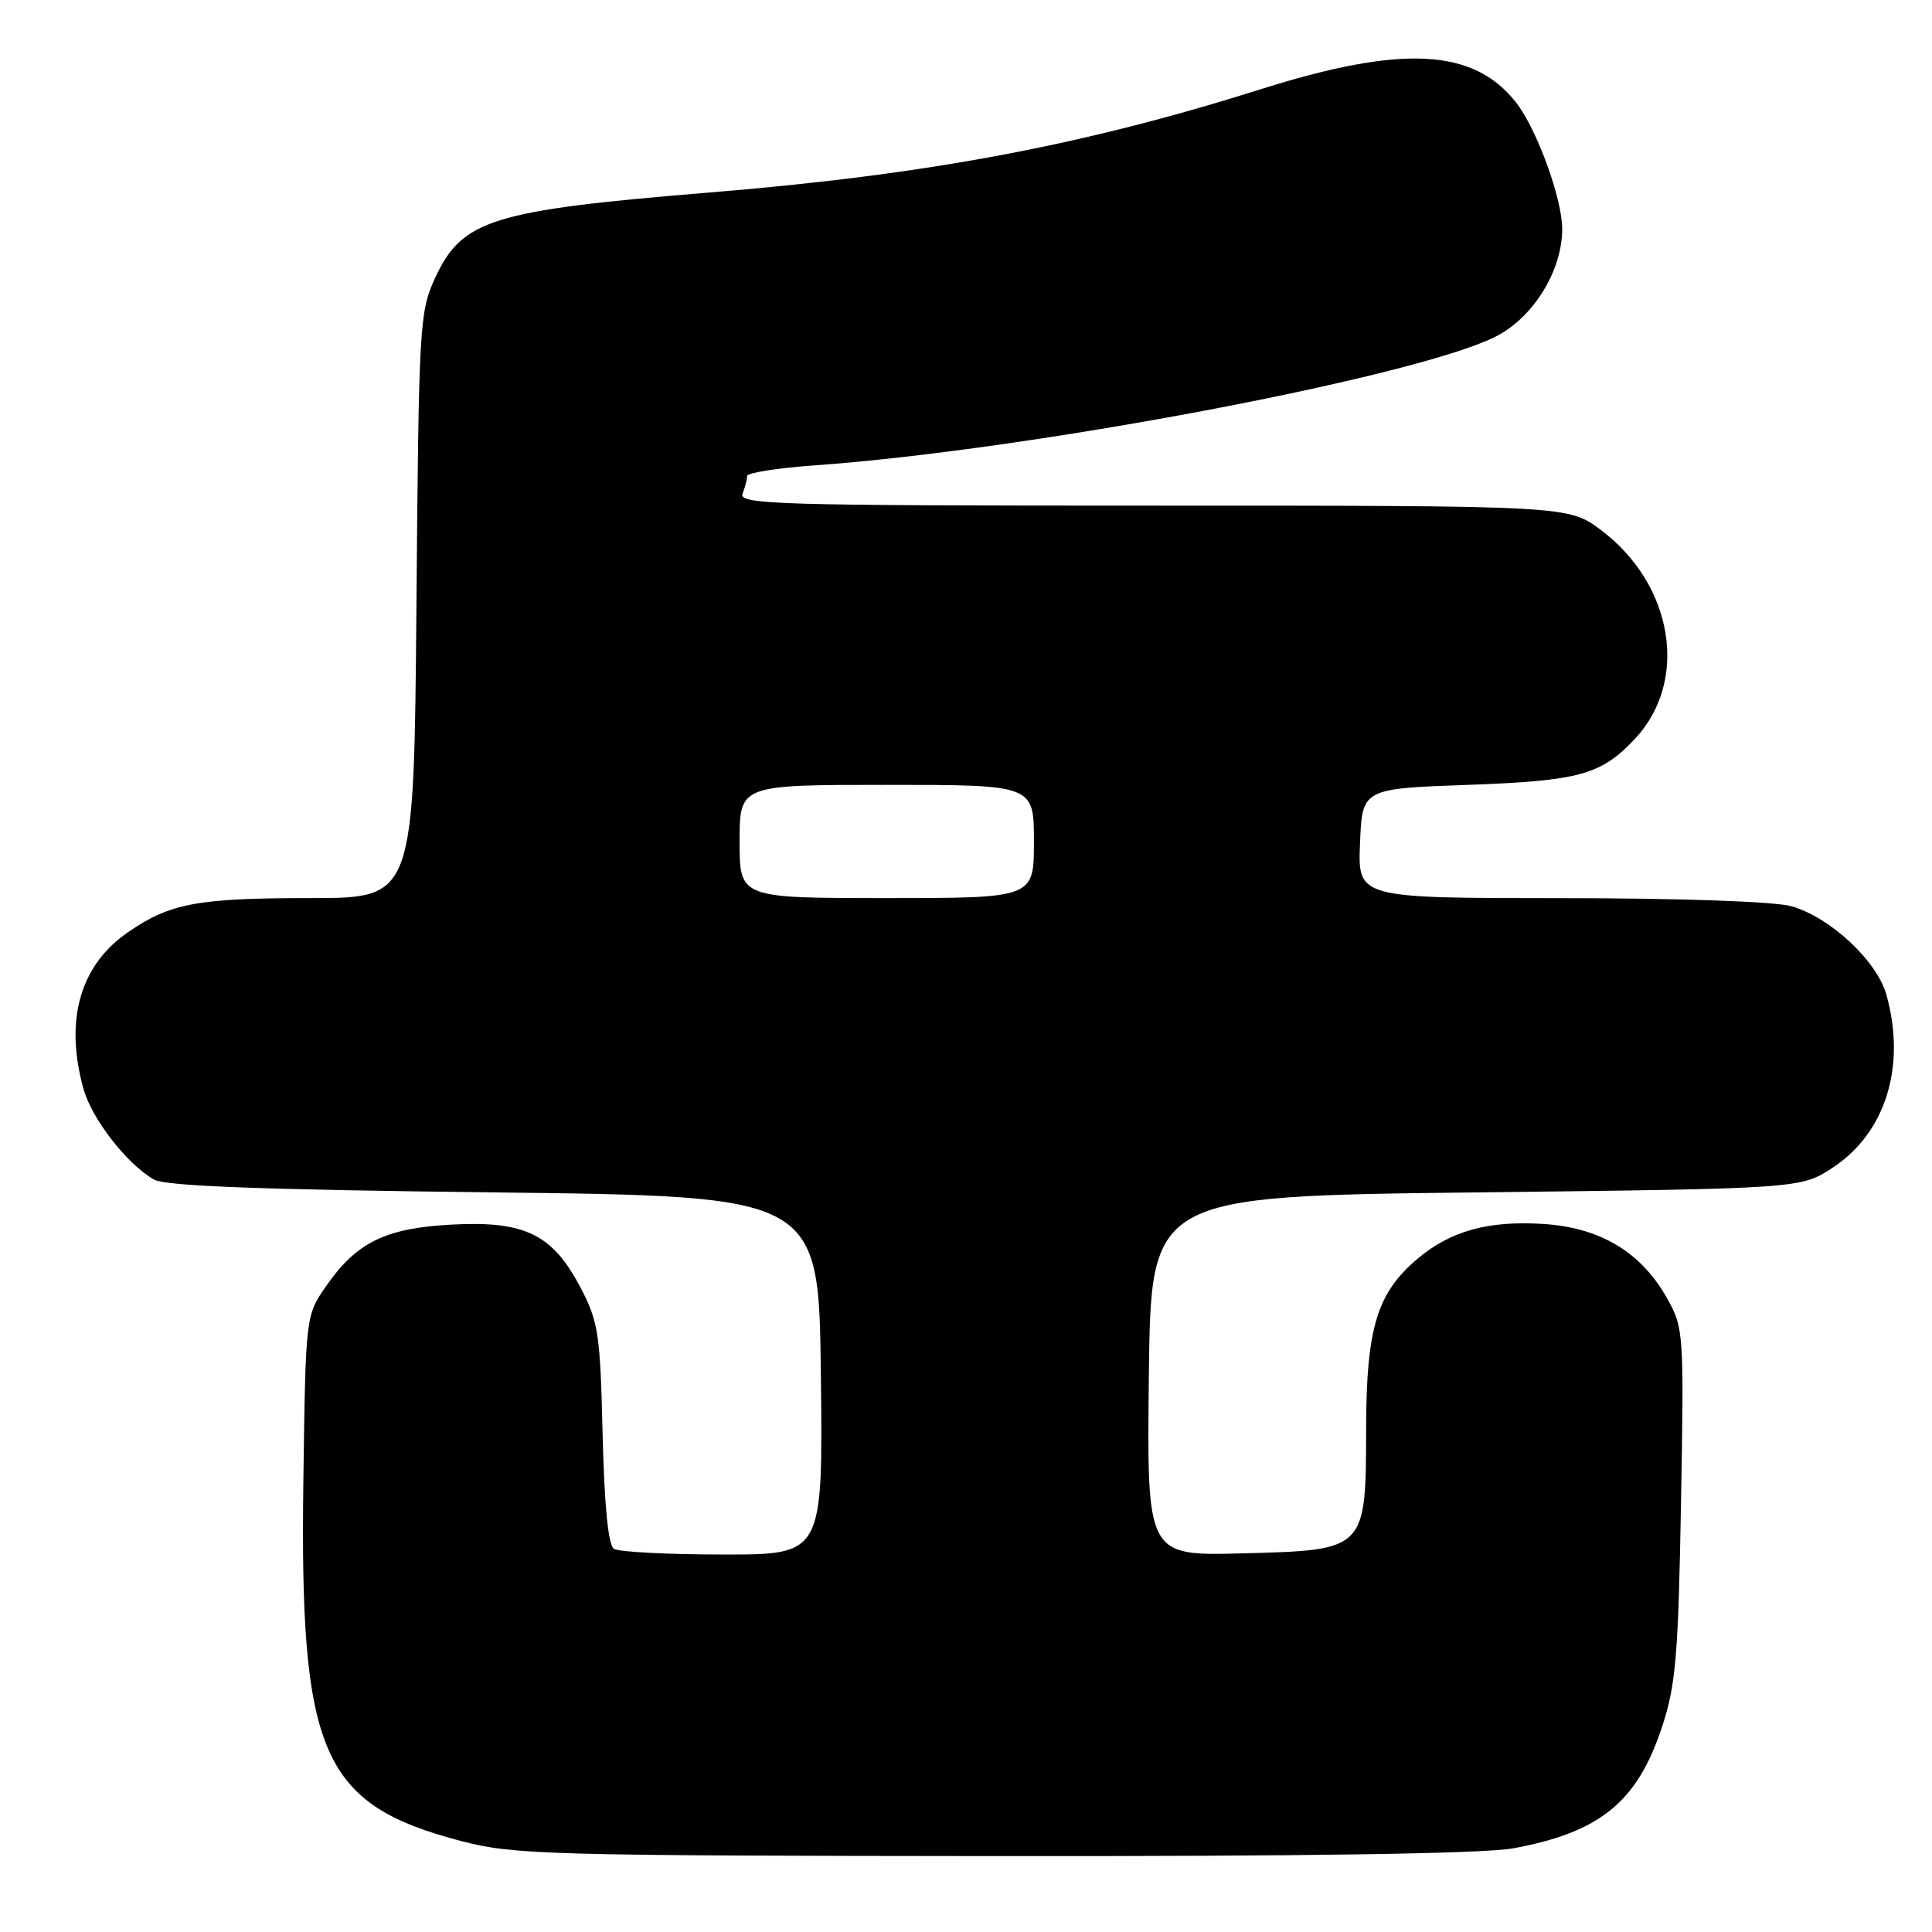 <?xml version="1.0" encoding="UTF-8" standalone="no"?>
<!DOCTYPE svg PUBLIC "-//W3C//DTD SVG 1.1//EN" "http://www.w3.org/Graphics/SVG/1.1/DTD/svg11.dtd" >
<svg xmlns="http://www.w3.org/2000/svg" xmlns:xlink="http://www.w3.org/1999/xlink" version="1.1" viewBox="0 0 256 256">
 <g >
 <path fill="currentColor"
d=" M 200.53 244.91 C 212.01 242.79 216.94 238.77 220.21 228.88 C 222.05 223.32 222.38 219.50 222.74 199.28 C 223.15 176.64 223.10 175.96 220.90 172.04 C 217.46 165.91 212.05 162.66 204.49 162.18 C 197.21 161.72 192.23 163.09 187.83 166.79 C 182.47 171.31 181.05 175.97 181.02 189.14 C 180.99 205.48 181.07 205.40 164.57 205.83 C 151.96 206.16 151.96 206.16 152.23 182.33 C 152.50 158.50 152.50 158.50 195.57 158.00 C 238.65 157.50 238.65 157.50 242.90 154.68 C 249.87 150.07 252.59 141.27 249.97 131.85 C 248.72 127.31 242.47 121.50 237.32 120.07 C 235.07 119.45 222.51 119.01 206.71 119.01 C 179.91 119.00 179.91 119.00 180.21 111.75 C 180.50 104.50 180.50 104.50 194.50 104.00 C 209.30 103.47 212.19 102.67 216.68 97.85 C 223.81 90.19 221.73 77.47 212.17 70.26 C 207.84 67.00 207.84 67.00 152.82 67.00 C 103.05 67.00 97.84 66.85 98.39 65.42 C 98.73 64.55 99.00 63.49 99.00 63.07 C 99.00 62.65 102.99 62.02 107.86 61.67 C 136.09 59.67 186.90 50.10 198.00 44.69 C 203.08 42.22 207.00 35.96 207.00 30.33 C 207.00 26.31 203.62 17.05 200.87 13.56 C 195.23 6.39 185.77 5.91 166.97 11.85 C 143.36 19.30 122.81 23.15 94.00 25.51 C 65.18 27.87 61.23 29.10 57.66 36.82 C 55.58 41.32 55.49 43.00 55.18 80.25 C 54.85 119.00 54.85 119.00 41.17 119.00 C 26.13 119.00 22.51 119.68 16.91 123.56 C 10.58 127.95 8.54 135.19 11.06 144.28 C 12.16 148.25 16.81 154.24 20.39 156.29 C 21.91 157.16 34.46 157.64 65.50 158.00 C 108.50 158.50 108.50 158.50 108.77 182.25 C 109.04 206.00 109.04 206.00 95.77 205.98 C 88.47 205.98 81.98 205.64 81.35 205.23 C 80.59 204.75 80.08 199.50 79.85 190.00 C 79.53 176.69 79.29 175.10 76.90 170.57 C 73.21 163.56 69.55 161.76 59.95 162.26 C 51.12 162.71 47.25 164.60 43.23 170.39 C 40.50 174.32 40.50 174.32 40.20 196.03 C 39.69 232.46 42.59 239.10 61.15 243.96 C 68.02 245.76 72.63 245.89 131.57 245.94 C 173.08 245.98 196.65 245.63 200.53 244.91 Z  M 98.00 111.50 C 98.00 104.00 98.00 104.00 117.50 104.00 C 137.00 104.00 137.00 104.00 137.00 111.50 C 137.00 119.00 137.00 119.00 117.50 119.00 C 98.00 119.00 98.00 119.00 98.00 111.50 Z "/>
</g>
</svg>
